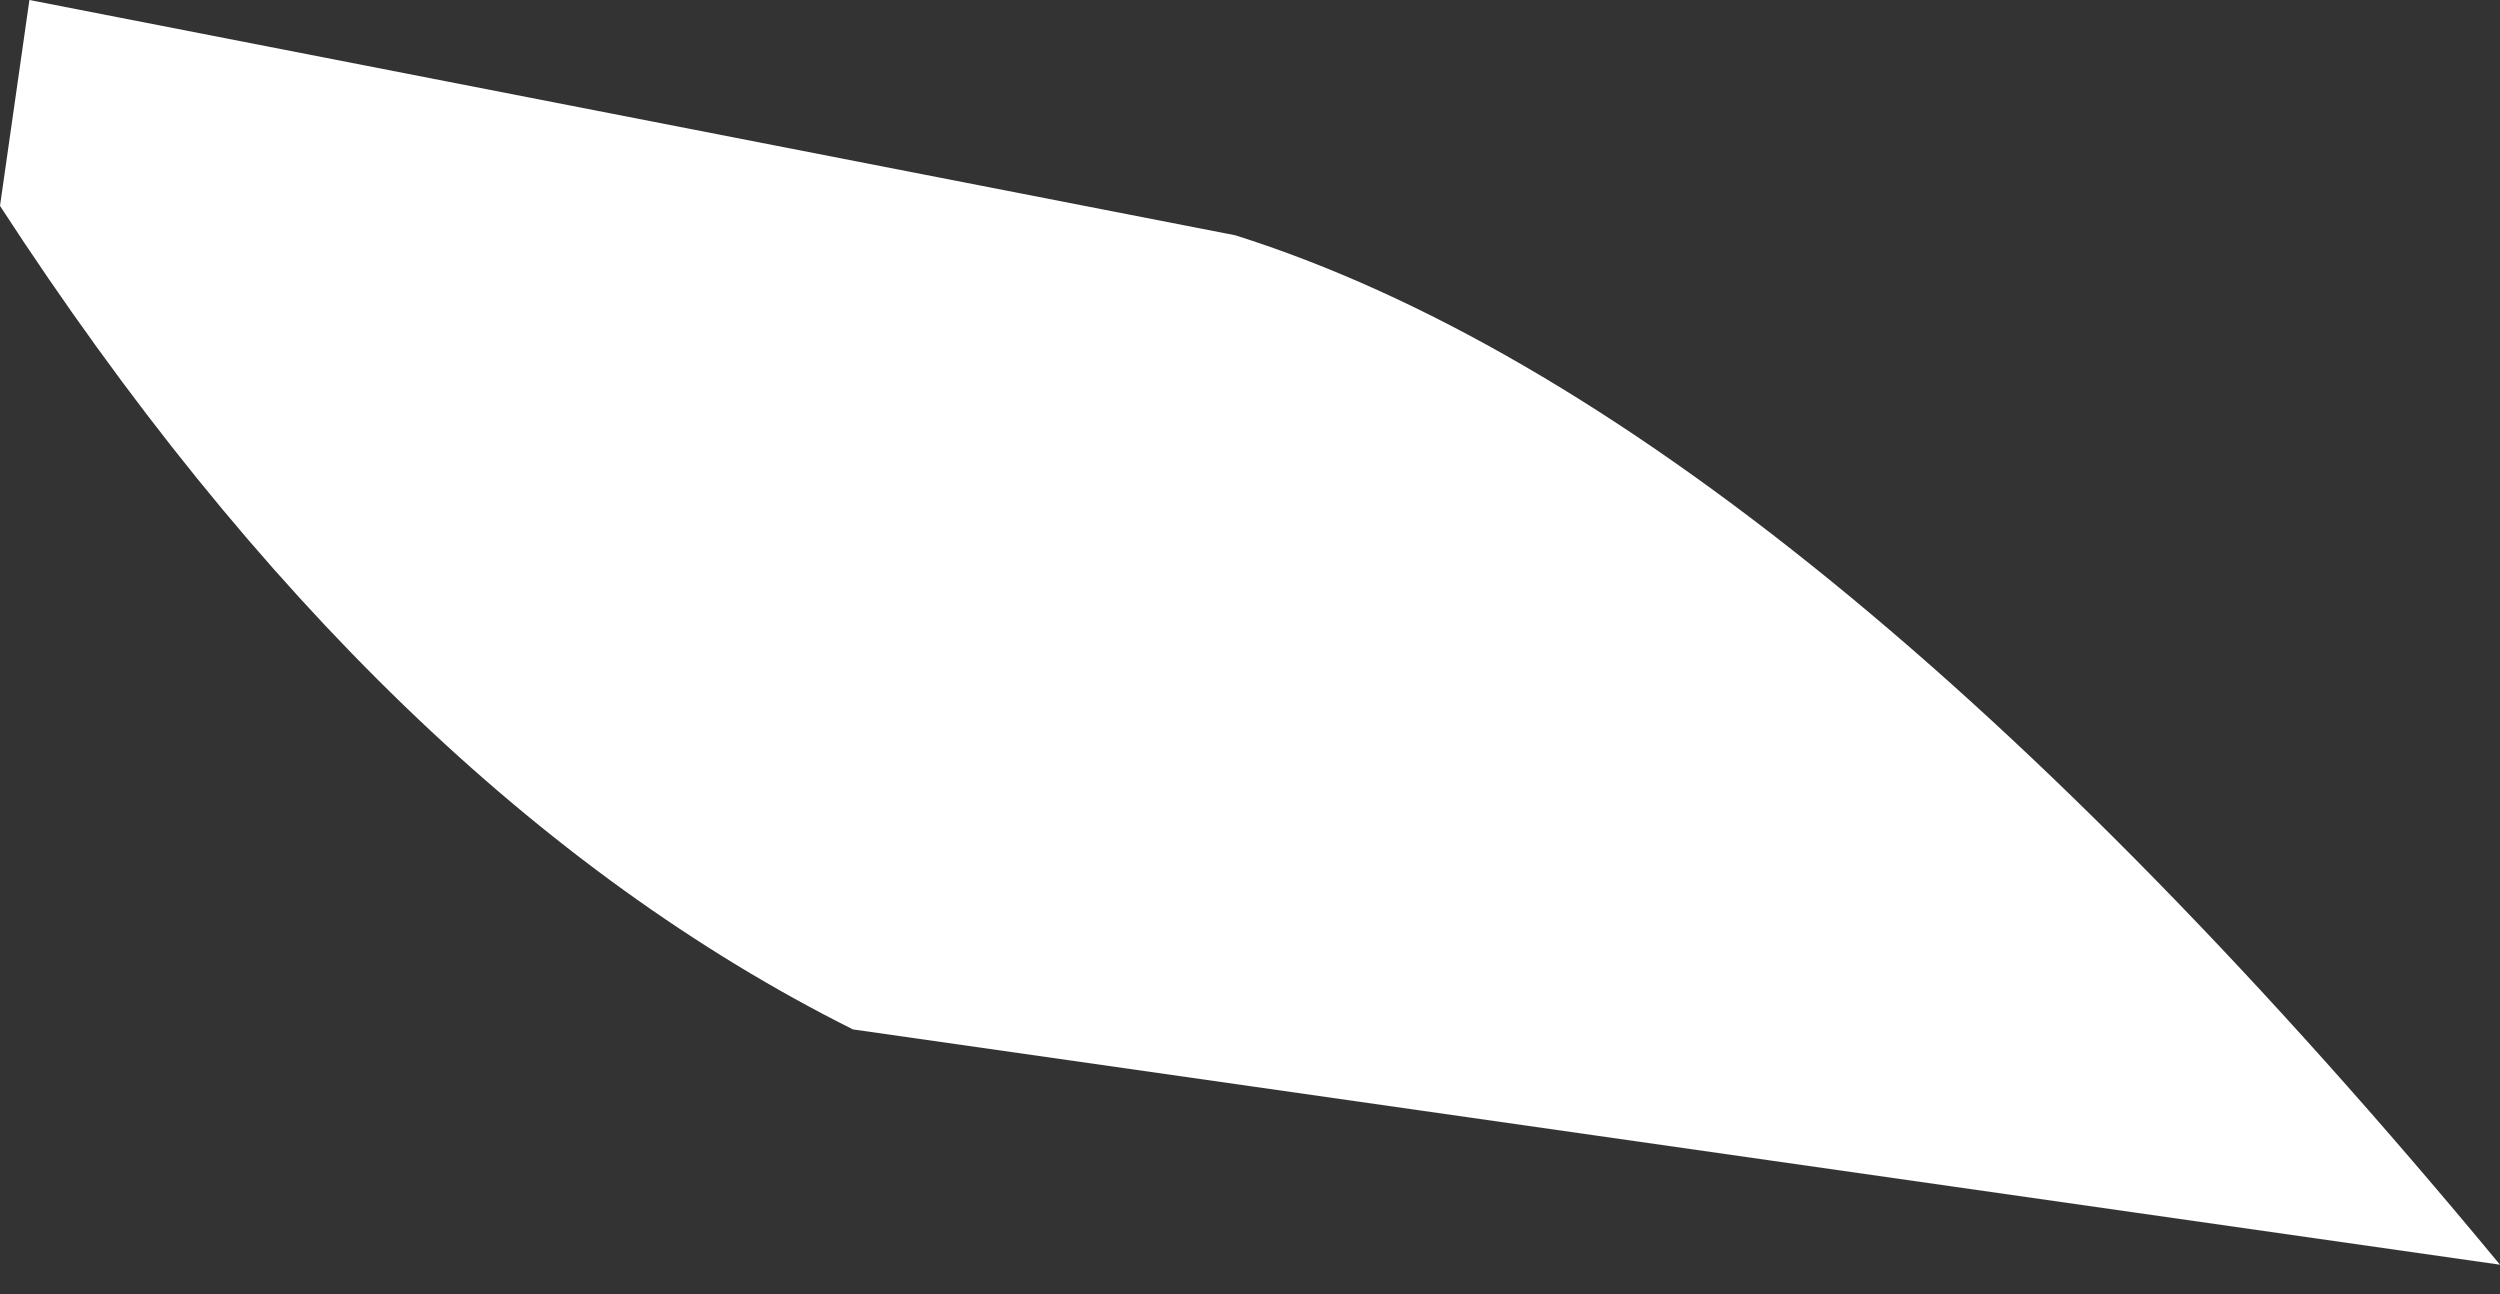 <?xml version="1.0" encoding="UTF-8" standalone="no"?>
<svg xmlns:xlink="http://www.w3.org/1999/xlink" height="2.2px" width="4.25px" xmlns="http://www.w3.org/2000/svg">
  <rect width="100%" height="100%" fill="#333333" stroke="none"/>
  <g transform="matrix(1, 0, 0, 1, -38.5, 1.85)">
    <path d="M38.5 -1.5 L38.55 -1.85 40.6 -1.45 Q41.55 -1.15 42.75 0.3 L39.95 -0.1 Q39.15 -0.5 38.5 -1.5" fill="#ffffff" fill-rule="evenodd" stroke="none"/>
  </g>
</svg>
